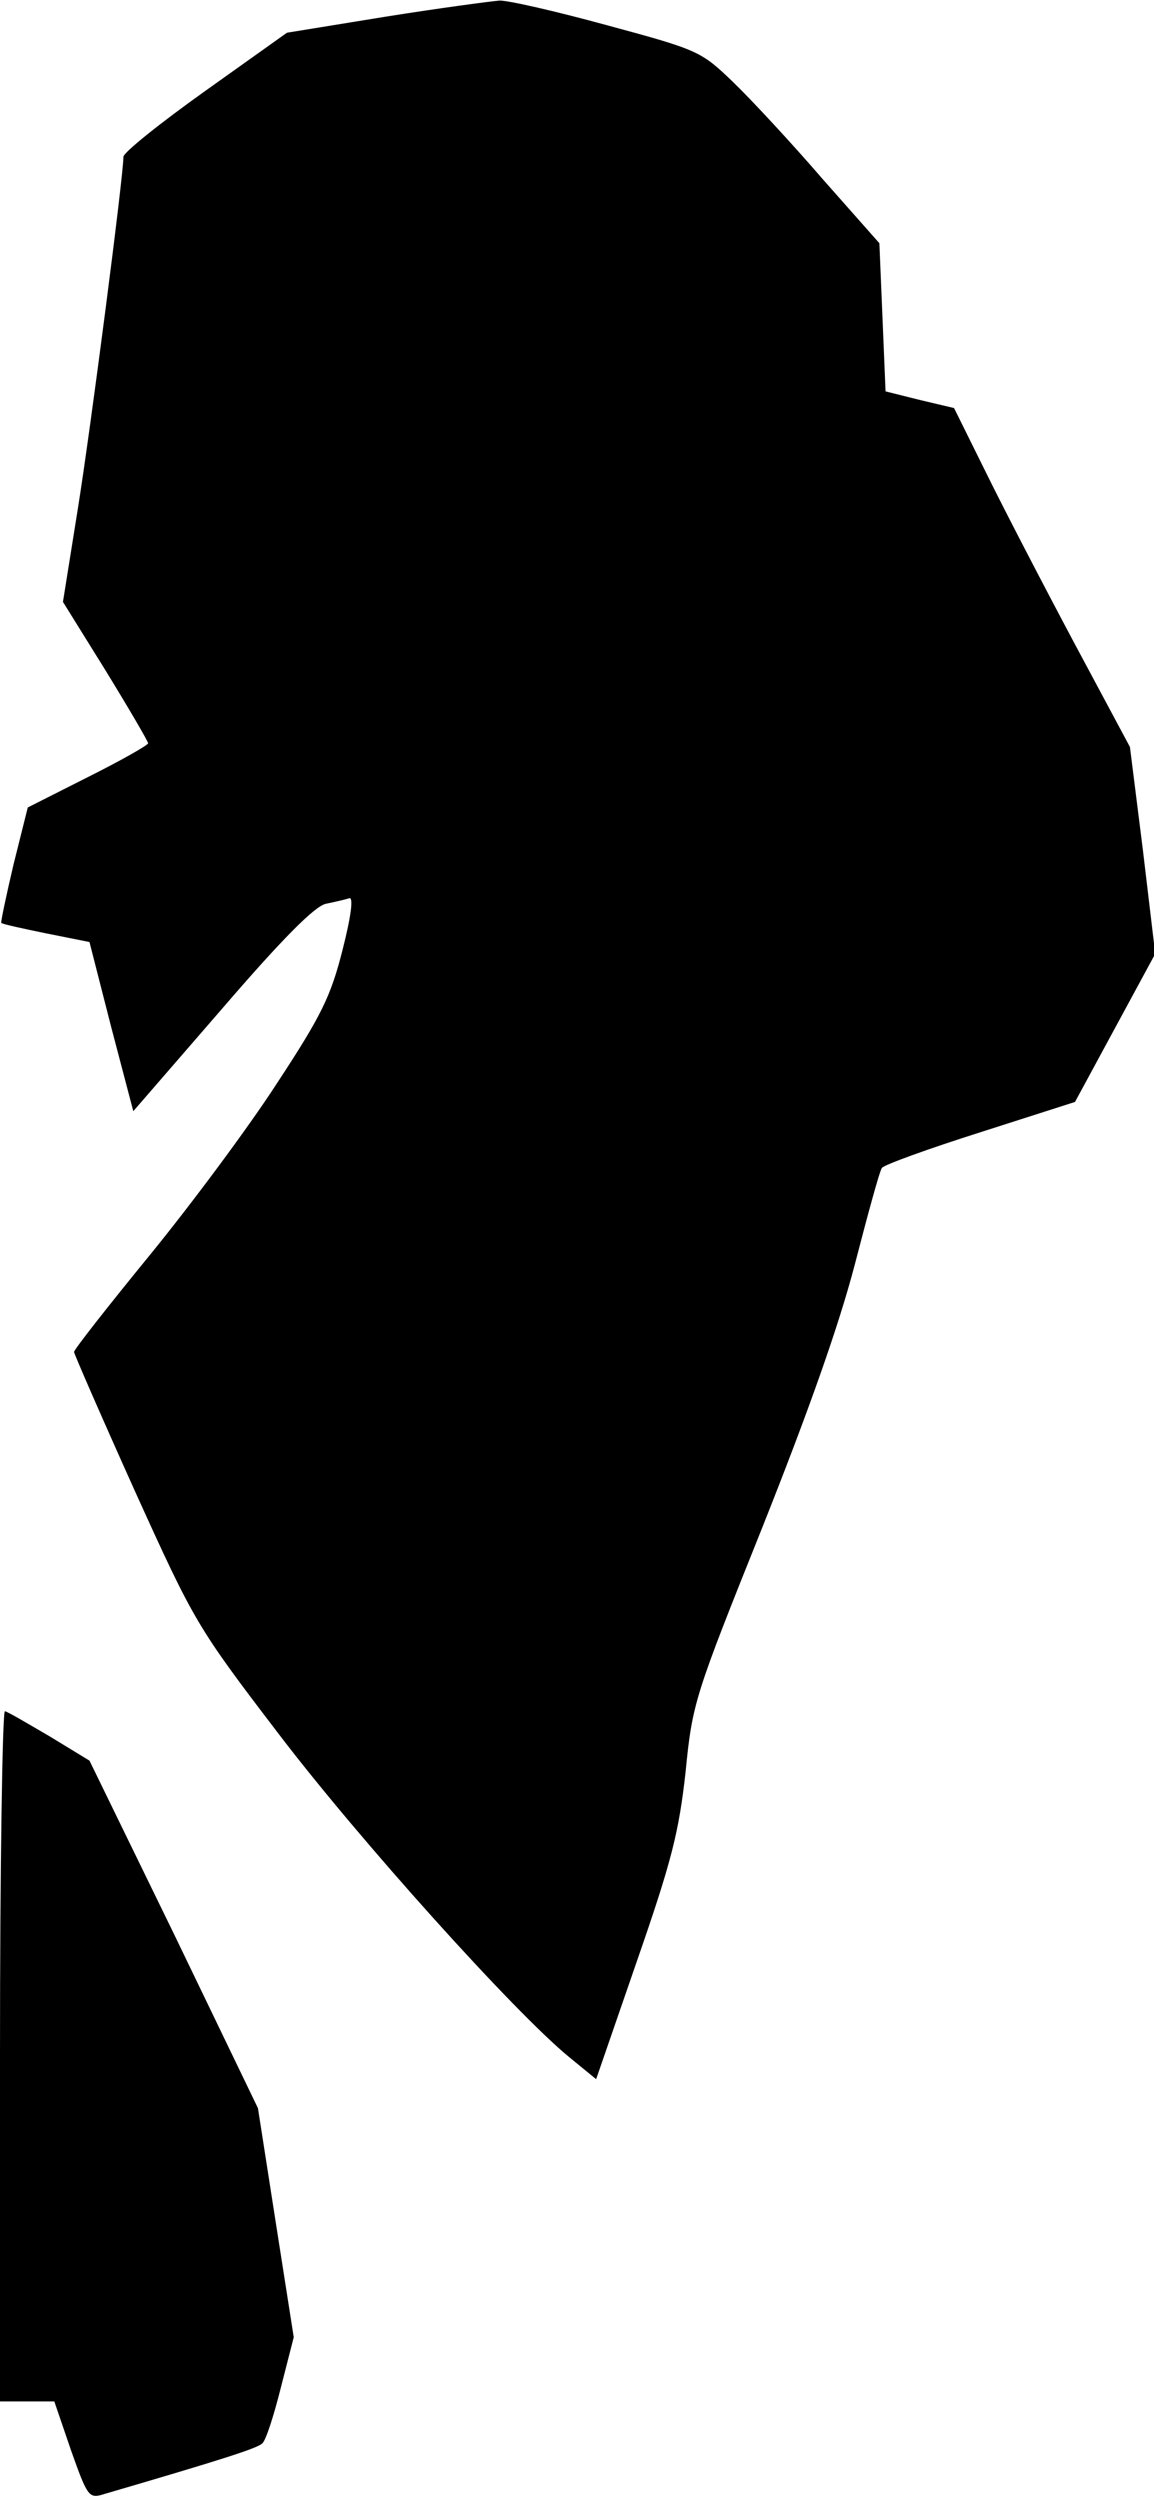 <?xml version="1.0" standalone="no"?>
<!DOCTYPE svg PUBLIC "-//W3C//DTD SVG 20010904//EN"
 "http://www.w3.org/TR/2001/REC-SVG-20010904/DTD/svg10.dtd">
<svg version="1.0" xmlns="http://www.w3.org/2000/svg"
 width="187pt" height="405pt" viewBox="0 0 187 405"
 preserveAspectRatio="xMidYMid meet">
<g transform="translate(0,405) scale(0.1,-0.1)"
fill="#000000" stroke="none">
<path fill="#000000" stroke="none" d="M625 4023 l-160 -26 -132 -94 c-73 -52
-133 -100 -133 -107 0 -31 -53 -440 -74 -571 l-24 -150 69 -111 c38 -62 69
-115 69 -118 0 -3 -44 -28 -98 -55 l-97 -49 -23 -92 c-12 -51 -21 -94 -20 -95
2 -2 34 -9 73 -17 l70 -14 35 -137 36 -137 143 165 c99 115 151 167 169 171
15 3 32 7 38 9 7 2 3 -29 -11 -84 -19 -75 -34 -106 -107 -217 -46 -71 -139
-196 -206 -278 -67 -82 -122 -152 -122 -156 0 -3 44 -104 98 -224 97 -214 101
-221 233 -394 131 -172 382 -451 471 -524 l44 -36 66 191 c57 164 68 209 79
307 11 112 15 123 124 395 76 191 124 327 150 426 21 81 40 151 44 157 3 5 75
31 160 58 l153 49 65 120 65 120 -20 168 -21 167 -90 168 c-49 92 -113 215
-142 274 l-53 107 -55 13 -56 14 -5 120 -5 120 -92 104 c-50 58 -115 128 -145
157 -52 50 -56 52 -204 92 -84 23 -163 41 -175 40 -13 -1 -96 -12 -184 -26z"/>
<path fill="#000000" stroke="none" d="M0 721 l0 -561 44 0 44 0 27 -79 c27
-76 29 -79 54 -71 188 55 248 74 256 82 6 5 19 46 30 90 l21 82 -29 185 -29
186 -136 282 -137 281 -64 39 c-36 21 -68 40 -73 41 -4 2 -8 -249 -8 -557z"/>
</g>
</svg>
